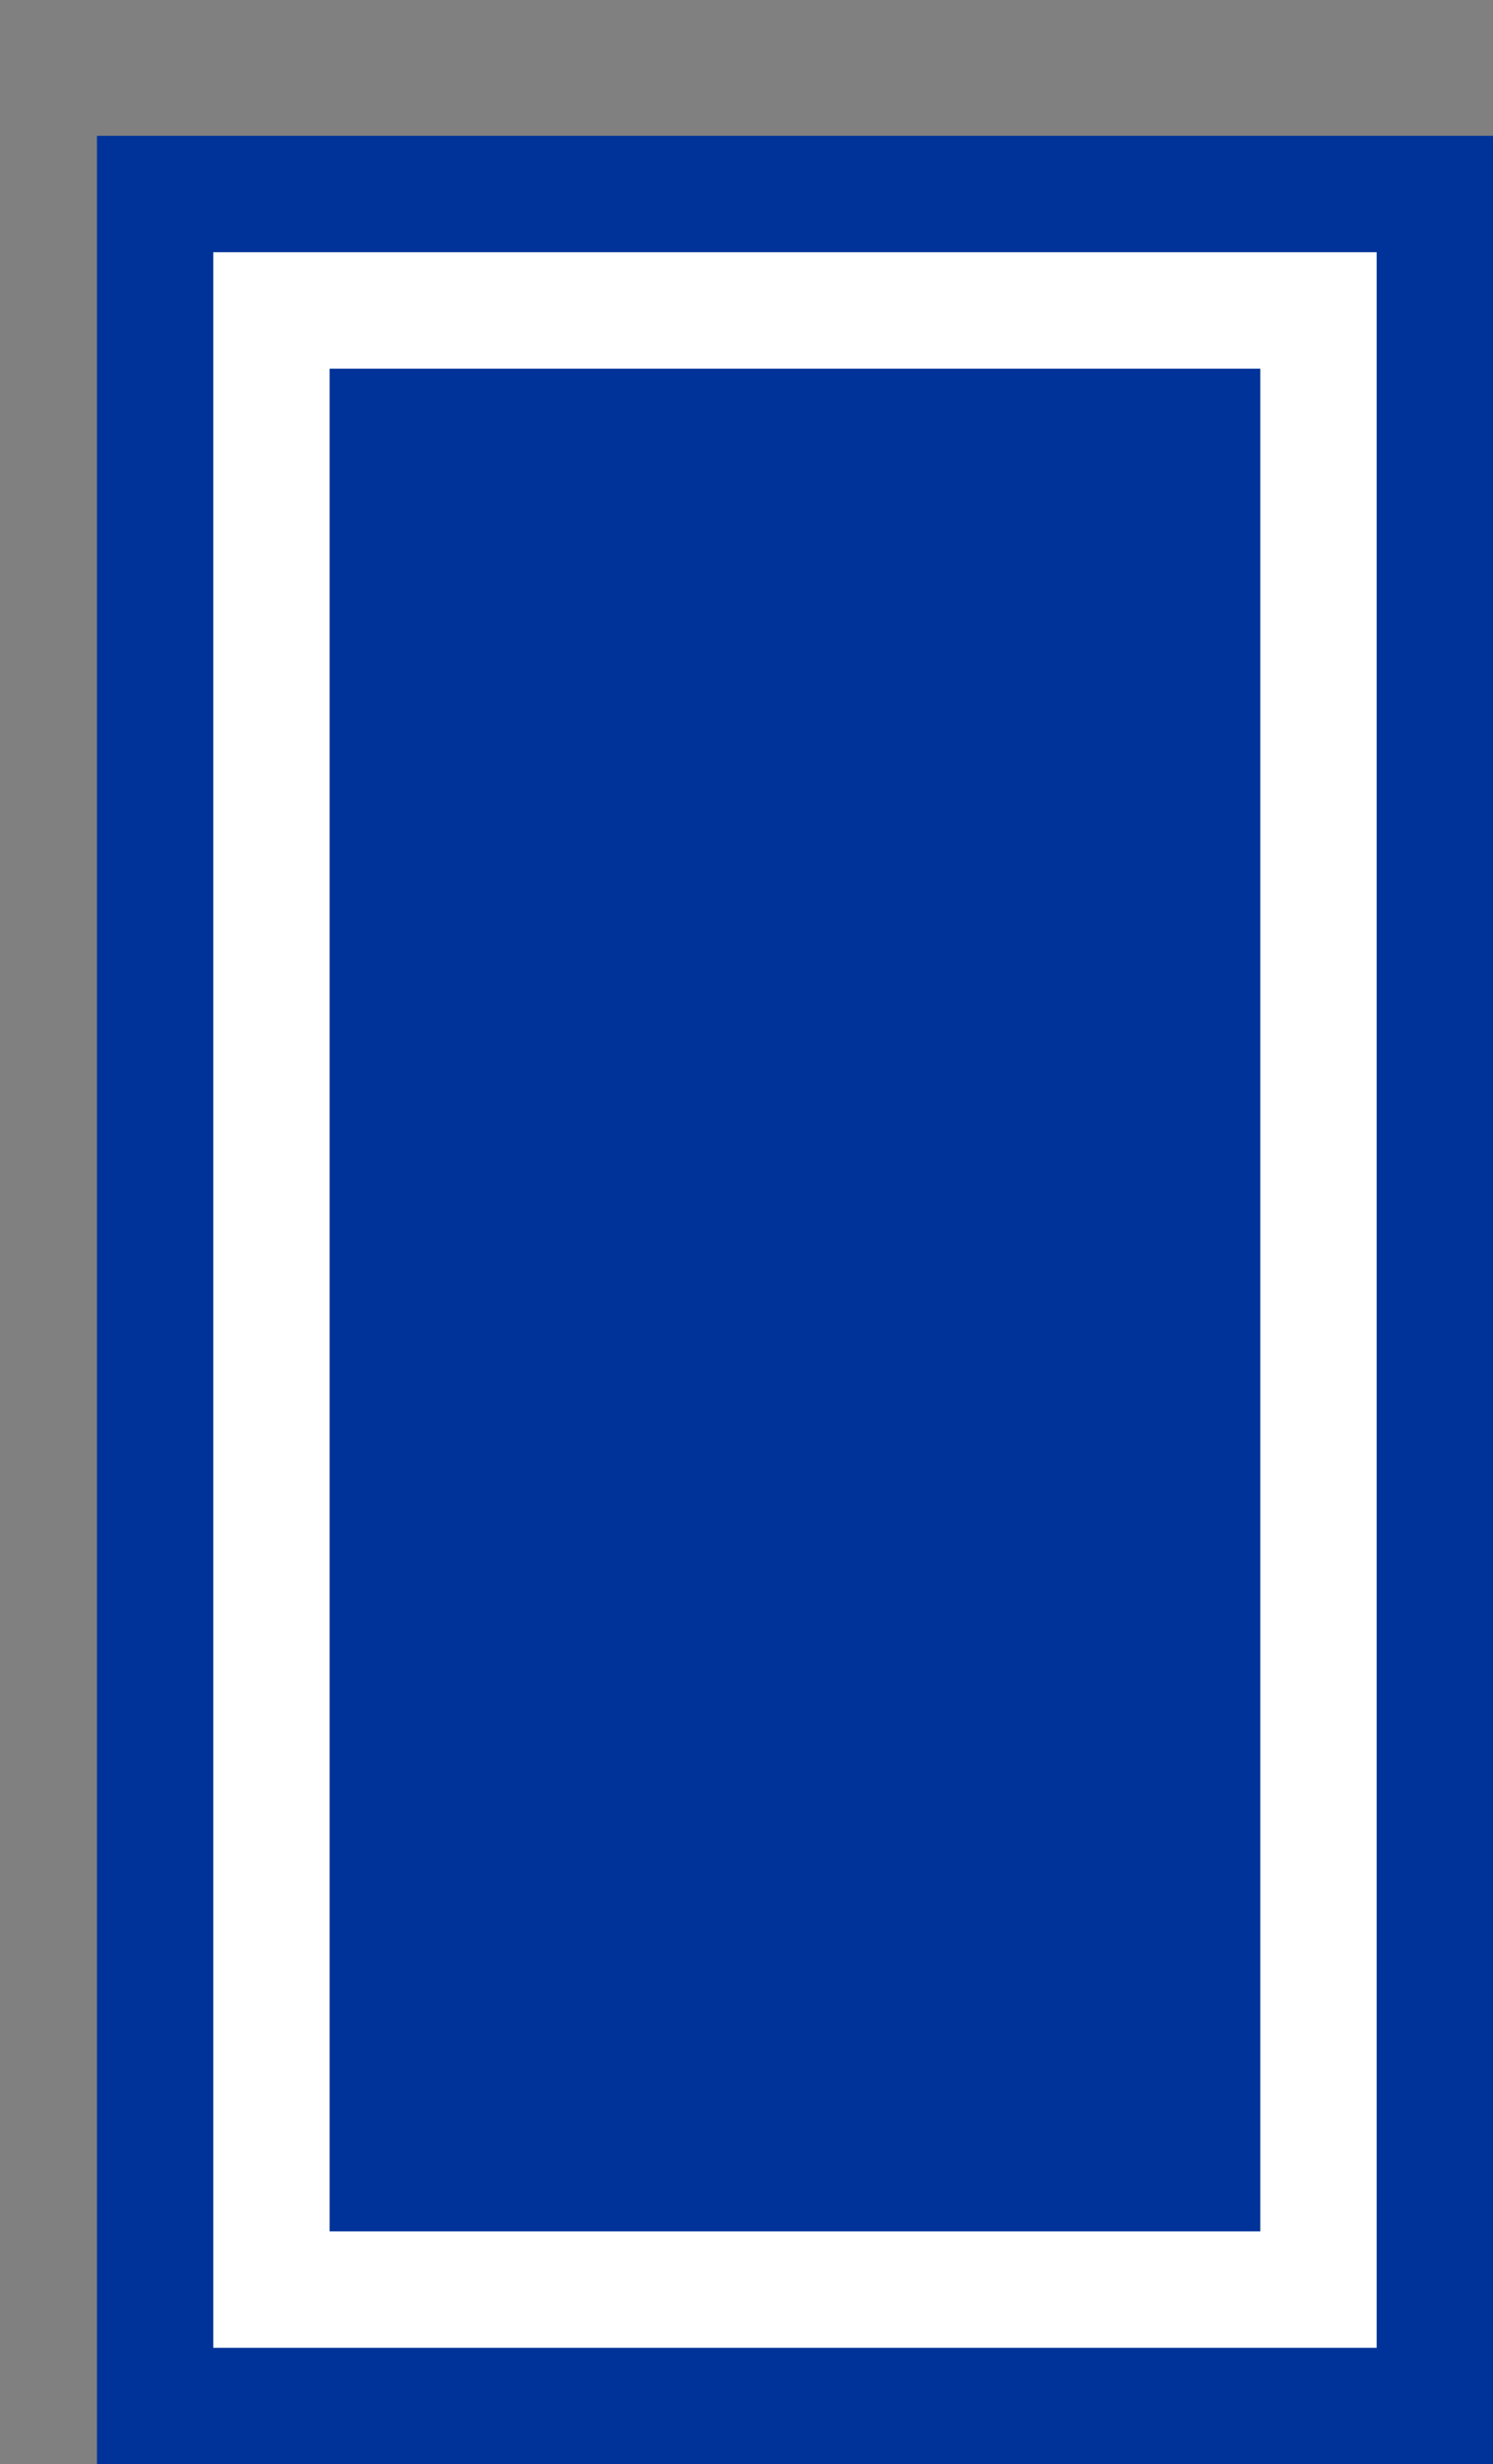 <svg xmlns='http://www.w3.org/2000/svg' width='100%' height='100%' viewBox='0 0 19.25 31.75'>
<rect x="0" y="0" width="19.25" height="31.75" fill="#808080" stroke="none"/>
<rect x='1.25' y='1.75' height='30' width='18' rx='0' fill='#003399'/>
<rect x='2.75' y='3.25' height='27.0' width='15.0' rx='0' fill='white'/>
<rect x='4.25' y='4.75' height='24.0' width='12.0' rx='0' fill='#003399'/>
</svg>
